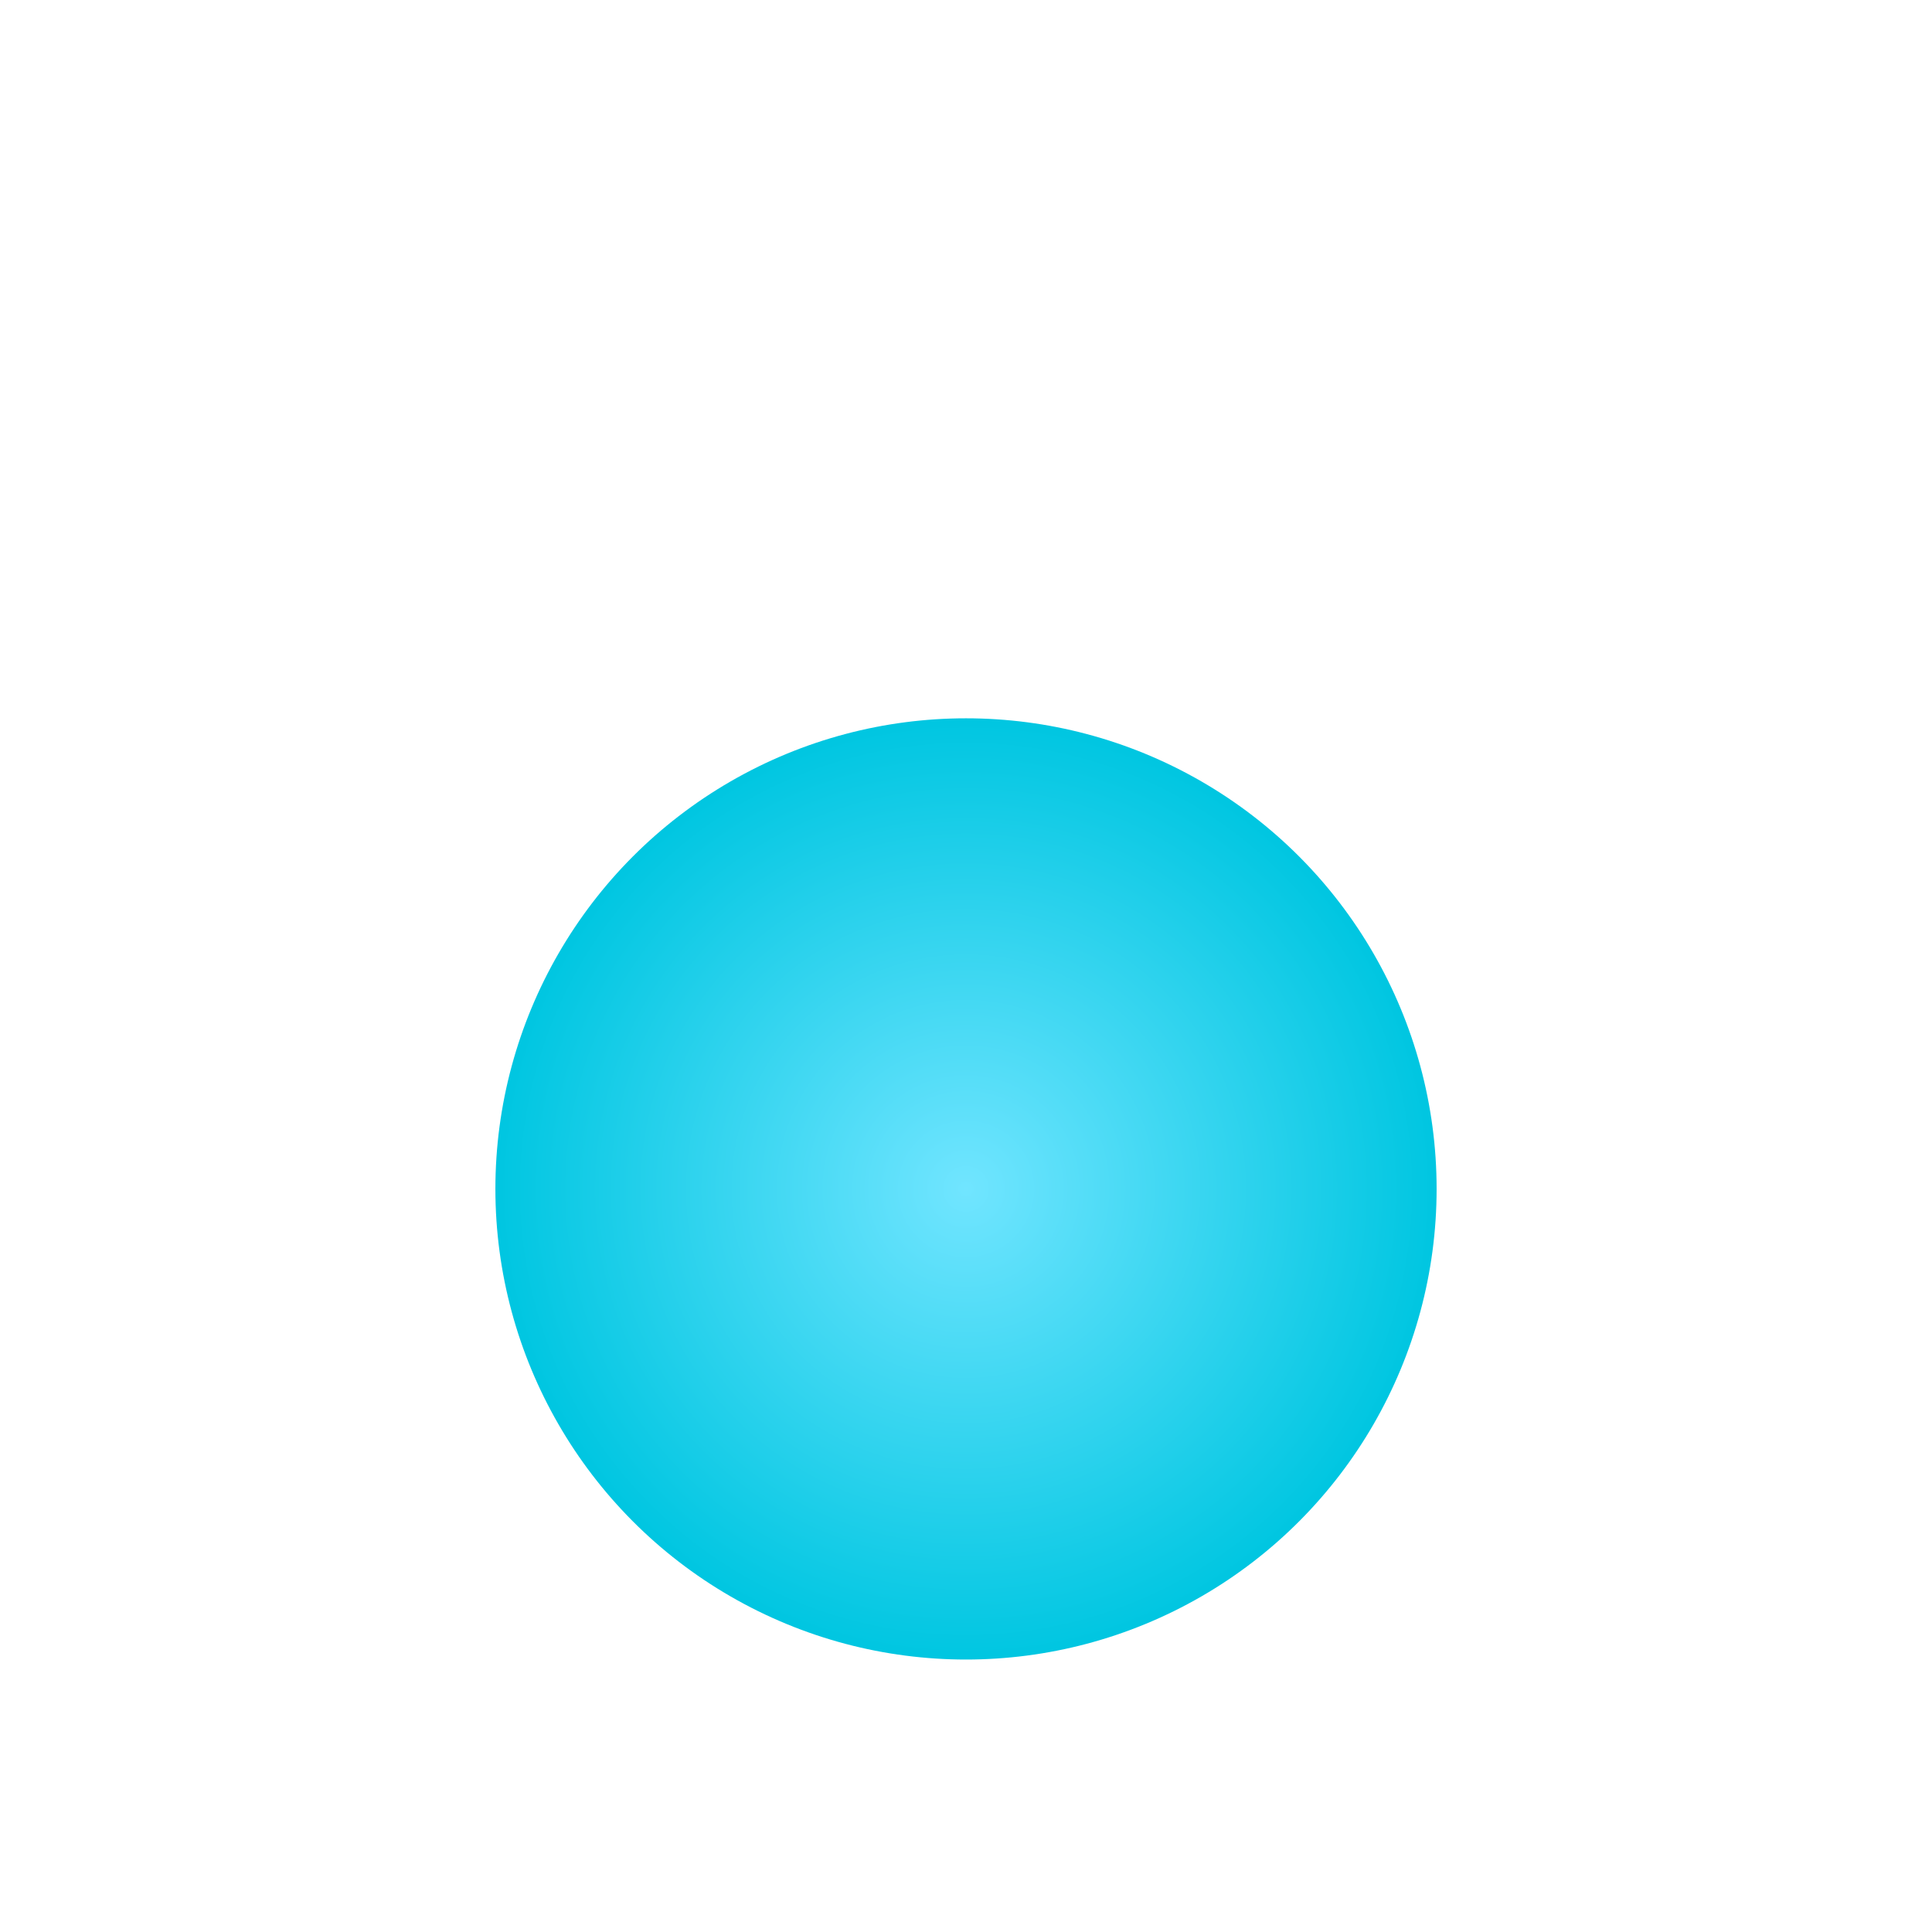 <svg width="39" height="39" viewBox="0 0 39 30" fill="none" xmlns="http://www.w3.org/2000/svg">
<g filter="url(#filter0_d)">
<circle cx="18.5" cy="15.5" r="9.5" fill="url(#paint0_radial)"/>
</g>
<defs>
<filter id="filter0_d" x="0" y="0" width="39" height="39" filterUnits="userSpaceOnUse" color-interpolation-filters="sRGB">
<feFlood flood-opacity="0" result="BackgroundImageFix"/>
<feColorMatrix in="SourceAlpha" type="matrix" values="0 0 0 0 0 0 0 0 0 0 0 0 0 0 0 0 0 0 127 0" result="hardAlpha"/>
<feMorphology radius="1" operator="dilate" in="SourceAlpha" result="effect1_dropShadow"/>
<feOffset dx="1" dy="4"/>
<feGaussianBlur stdDeviation="4.5"/>
<feColorMatrix type="matrix" values="0 0 0 0 0.063 0 0 0 0 0.796 0 0 0 0 0.902 0 0 0 0.25 0"/>
<feBlend mode="normal" in2="BackgroundImageFix" result="effect1_dropShadow"/>
<feBlend mode="normal" in="SourceGraphic" in2="effect1_dropShadow" result="shape"/>
</filter>
<radialGradient id="paint0_radial" cx="0" cy="0" r="1" gradientUnits="userSpaceOnUse" gradientTransform="translate(18.5 15.5) rotate(90) scale(9.5)">
<stop stop-color="#71E5FF"/>
<stop offset="1" stop-color="#00C6E1"/>
</radialGradient>
</defs>
</svg>
